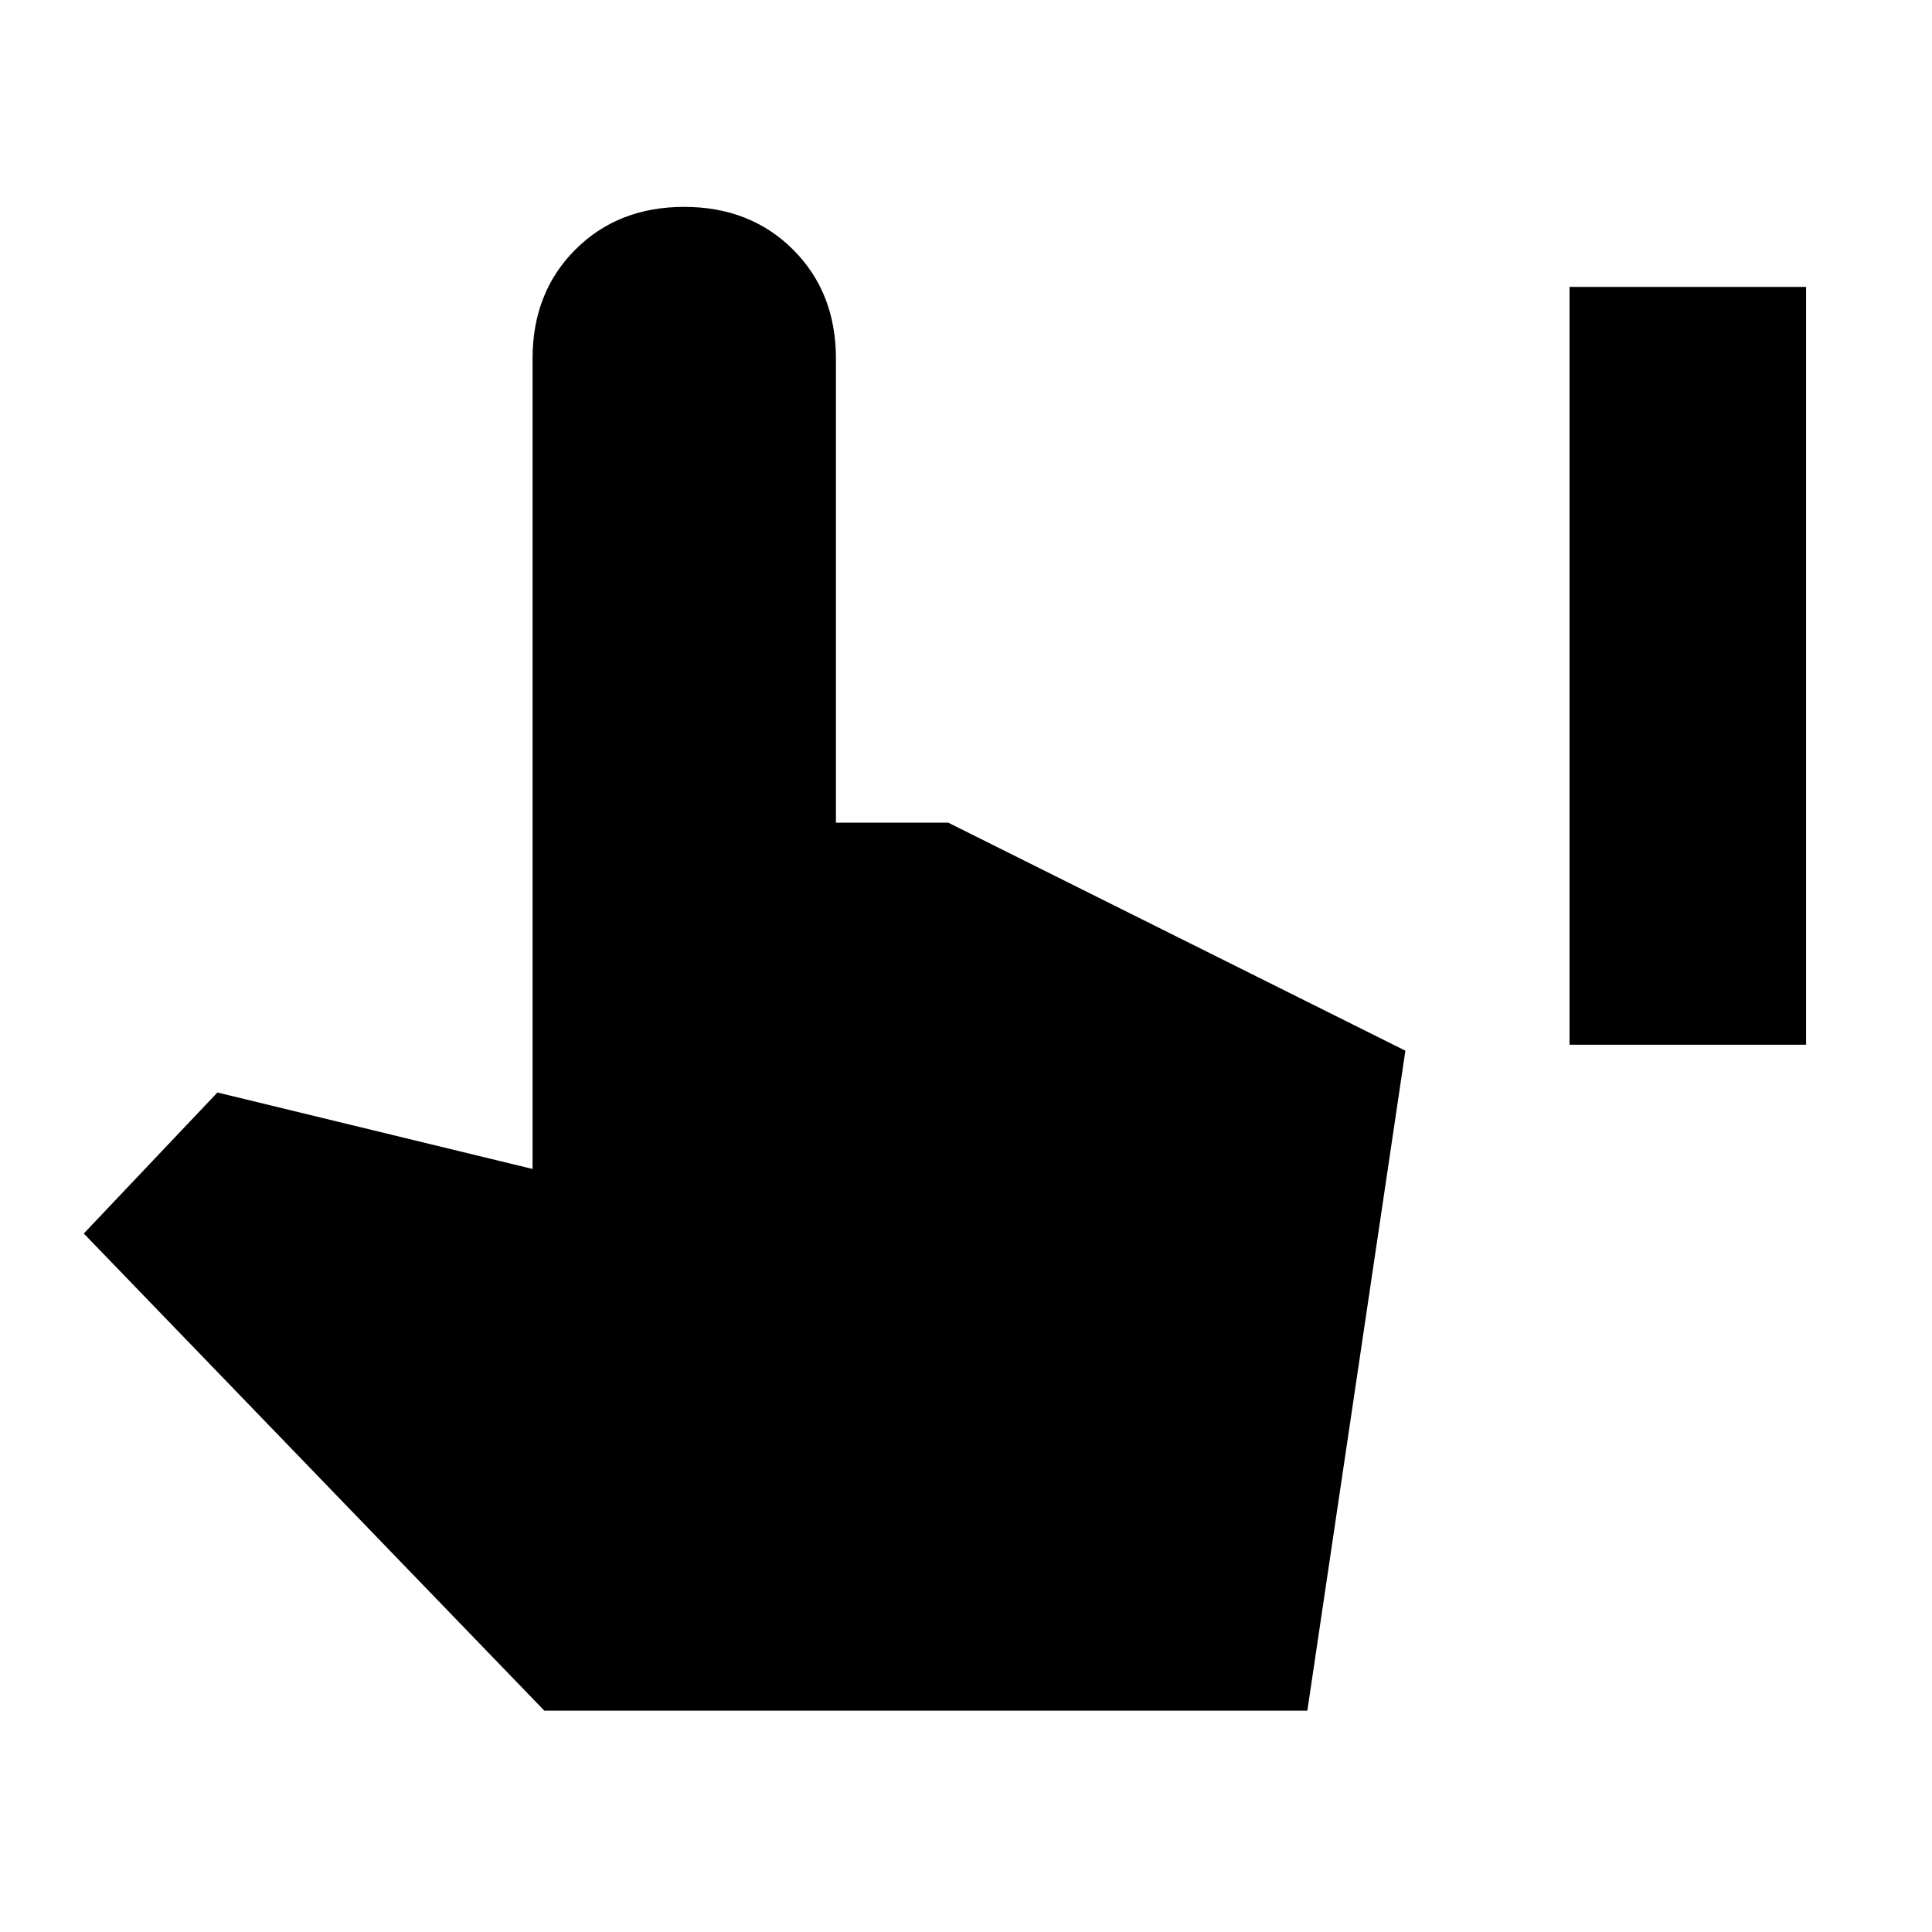 <svg xmlns="http://www.w3.org/2000/svg" height="48" viewBox="0 -960 960 960" width="48"><path d="M779.89-440.89v-376.54h117.54v376.54H779.89ZM270.48-109.98 41.63-347.07l66.41-70.08 156.59 38v-402.68q0-32.88 21.23-54.12 21.22-21.25 54.08-21.25t54.15 21.25q21.28 21.24 21.28 54.12v230.61h55.81l227.15 113.31-48.72 327.93H270.48Z"/></svg>
